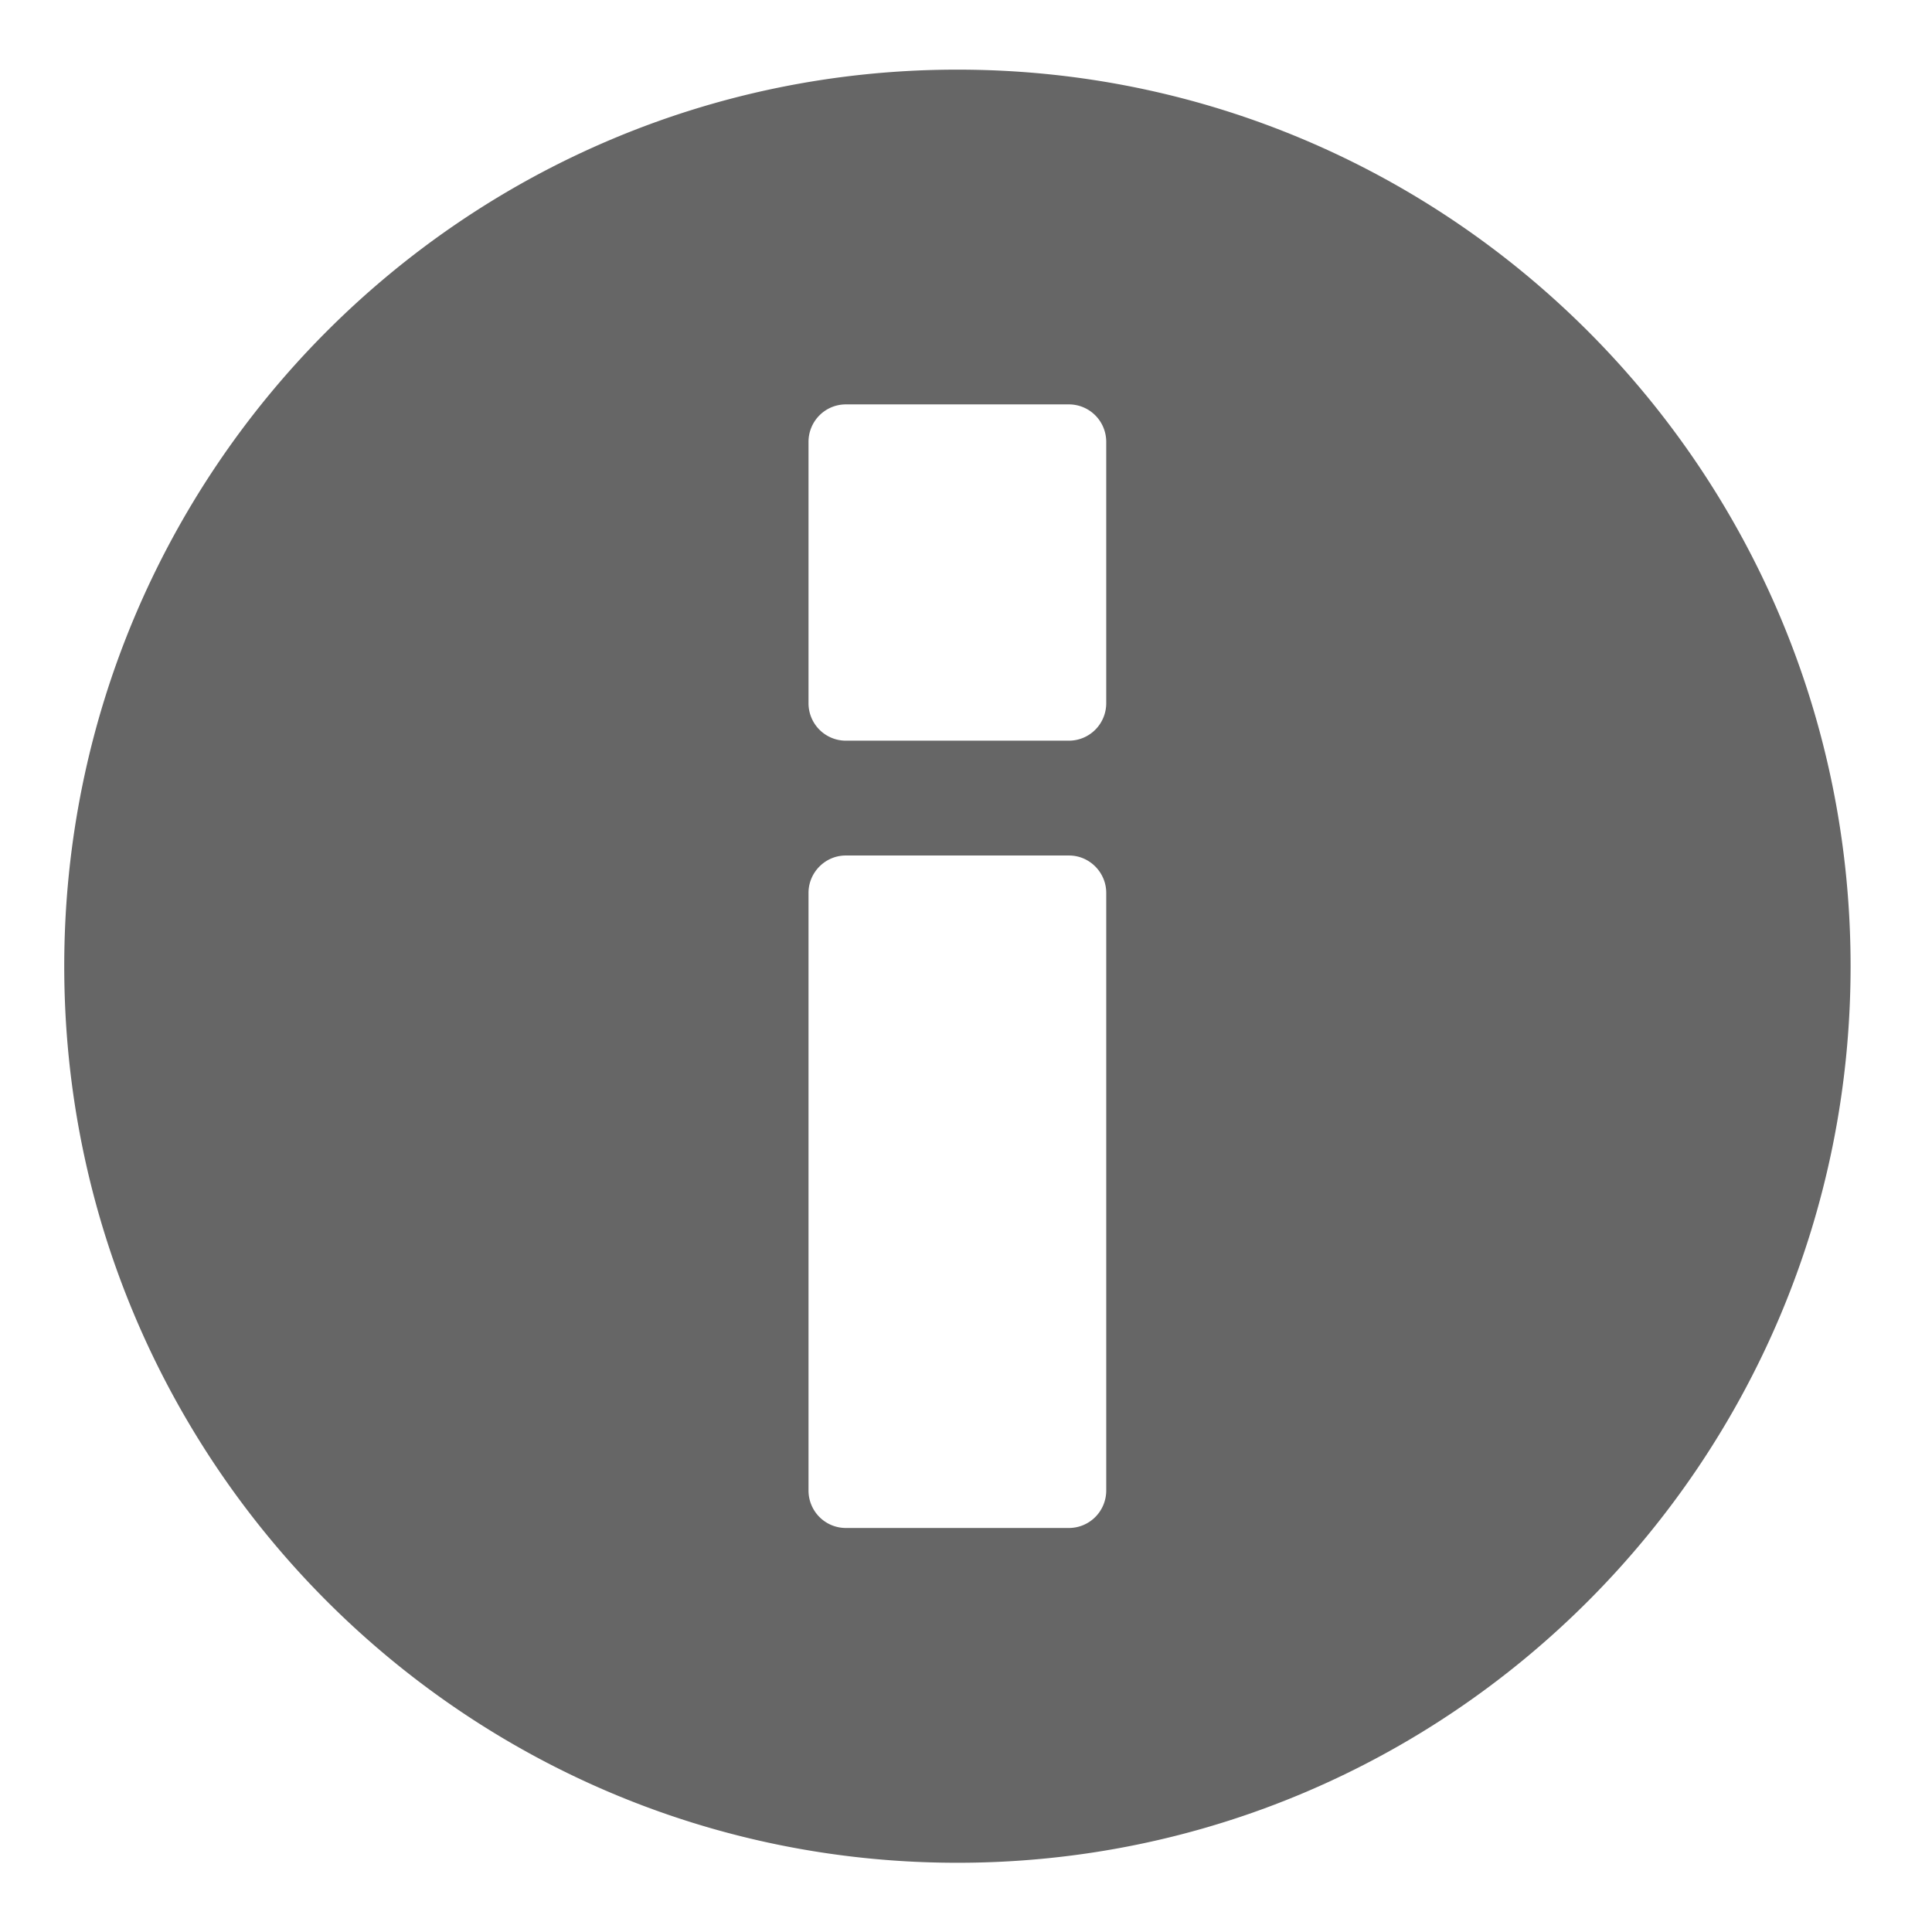 <svg xmlns="http://www.w3.org/2000/svg" xml:space="preserve" width="128" height="128"><defs><clipPath id="b" clipPathUnits="userSpaceOnUse"><path d="M87.962 52.106a43.981 52.026 0 1 1-87.962 0 43.981 52.026 0 1 1 87.962 0z" style="fill:#a9a9a9;fill-opacity:1;fill-rule:evenodd;stroke:none" transform="matrix(1.399 0 0 1.191 3.486 1.058)"/></clipPath><clipPath id="a" clipPathUnits="userSpaceOnUse"><path d="M87.962 52.106a43.981 52.026 0 1 1-87.962 0 43.981 52.026 0 1 1 87.962 0z" style="fill:#a9a9a9;fill-opacity:1;fill-rule:evenodd;stroke:none" transform="matrix(.182 0 0 .154 788.014 700.64)"/></clipPath></defs><g clip-path="url(#a)" transform="matrix(7.708 0 0 7.708 -6070.79 -5399.71)"><path d="M509.778 597.159c-12.427 0-22.5 10.074-22.5 22.5 0 12.428 10.073 22.5 22.5 22.5s22.5-10.072 22.5-22.5c-.001-12.426-10.073-22.5-22.5-22.5zm-.559 36.414a3.069 3.069 0 0 1-3.054-3.055 3.067 3.067 0 0 1 3.054-3.053 3.066 3.066 0 0 1 3.054 3.053 3.068 3.068 0 0 1-3.054 3.055zm2.904-11.791c-.892 1.305-.594 3.129-3.052 3.129-1.602 0-2.385-1.305-2.385-2.496 0-4.432 6.519-5.436 6.519-9.086 0-2.012-1.34-3.203-3.576-3.203-4.767 0-2.905 4.916-6.518 4.916-1.304 0-2.421-.783-2.421-2.271 0-3.65 4.172-6.891 8.714-6.891 4.769 0 9.46 2.197 9.46 7.449.001 4.842-5.55 6.703-6.741 8.453z" style="fill:#333"/></g><g style="fill:#a9a9a9;fill-opacity:1"><path d="M509.778 536.79c-12.427 0-22.5 10.074-22.5 22.5 0 12.428 10.073 22.5 22.5 22.5 12.426 0 22.5-10.072 22.5-22.5 0-12.426-10.074-22.5-22.5-22.5zm3.749 35.66a.94.94 0 0 1-.937.938h-5.625a.94.94 0 0 1-.938-.938v-15c0-.514.422-.938.938-.938h5.625c.515 0 .937.424.937.938v15zm0-19.758a.94.94 0 0 1-.937.938h-5.625a.94.94 0 0 1-.938-.938v-6.563a.94.94 0 0 1 .938-.938h5.625a.94.94 0 0 1 .937.938v6.563z" style="fill:#666;fill-opacity:1" transform="matrix(2.63 0 0 2.64 -1277.285 -1412.512)"/></g></svg>